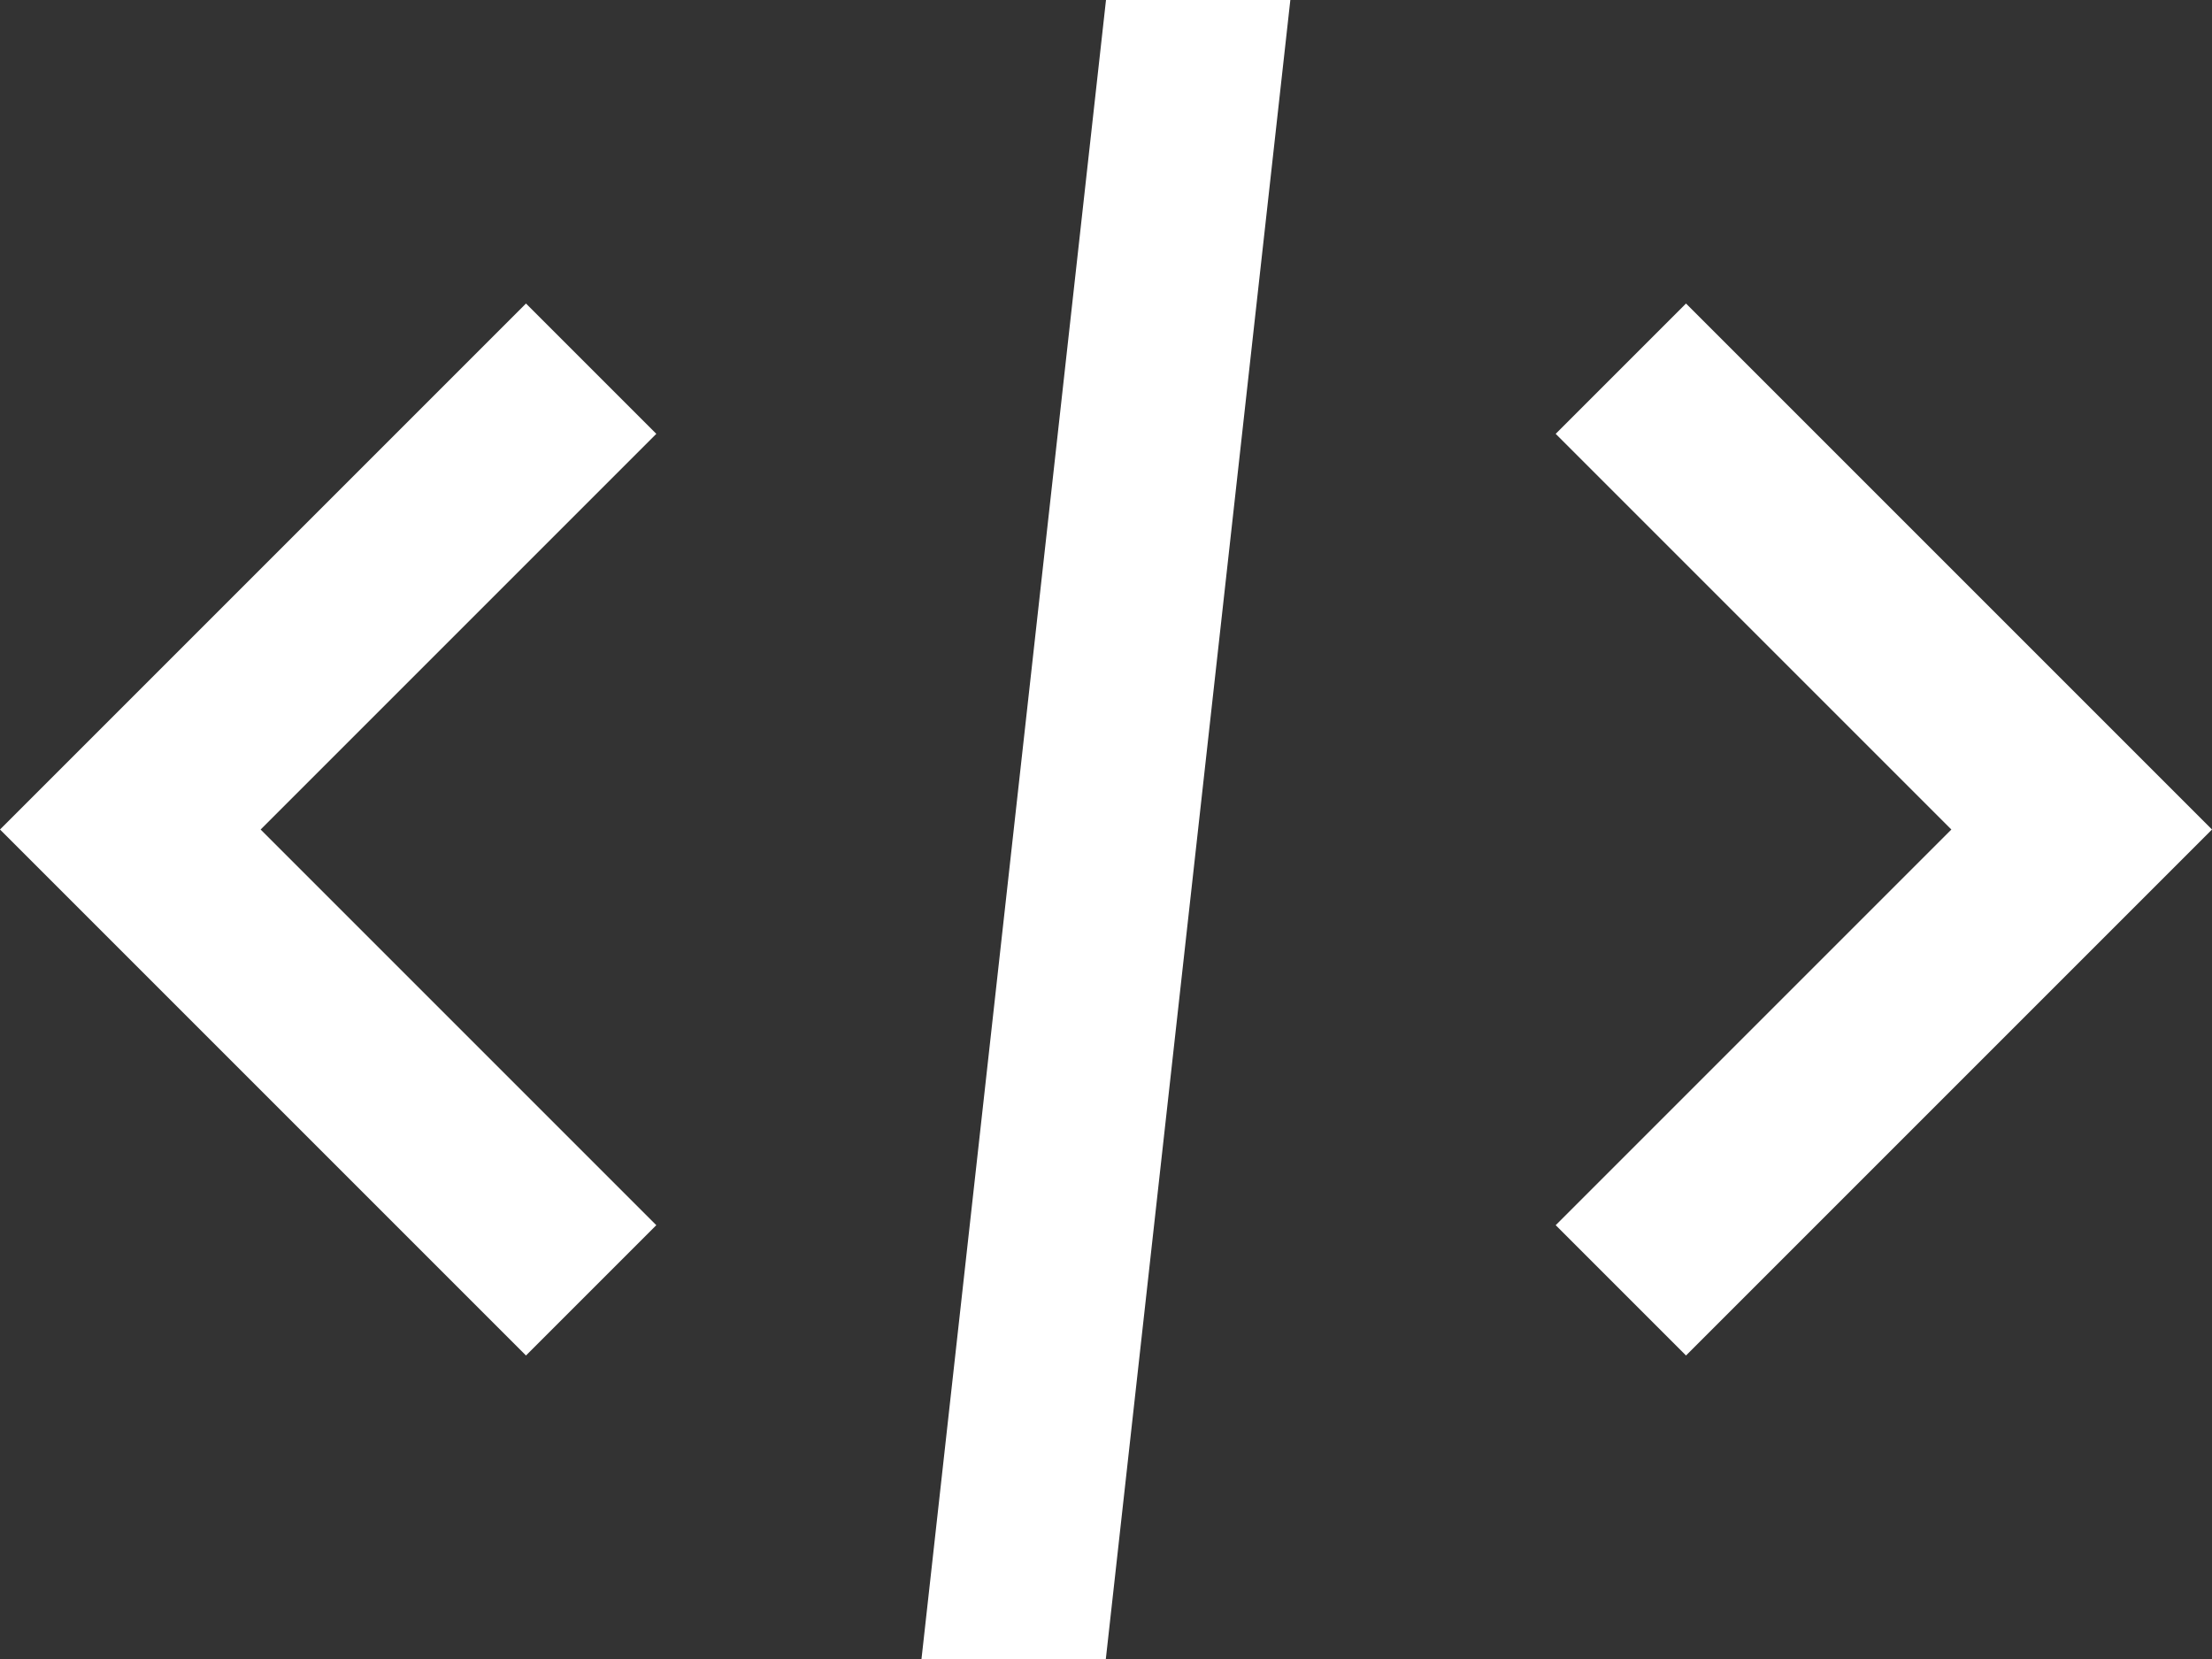 <svg xmlns="http://www.w3.org/2000/svg" width="50.65" height="37.988" viewBox="0 0 50.65 37.988">
  <rect x="0" y="0" width="50.65" height="37.988" fill="#333333" stroke="none"/>
  <path id="icons8-source_code" d="M25.325,3,21.1,40.988h4.221L29.546,3ZM12.044,9.95,0,21.994,12.044,34.038l2.984-2.984-9.06-9.06,9.06-9.06Zm26.562,0-2.984,2.984,9.06,9.06-9.06,9.06,2.984,2.984L50.65,21.994Z" transform="translate(0 -3)" fill="#fff"/>
</svg>
